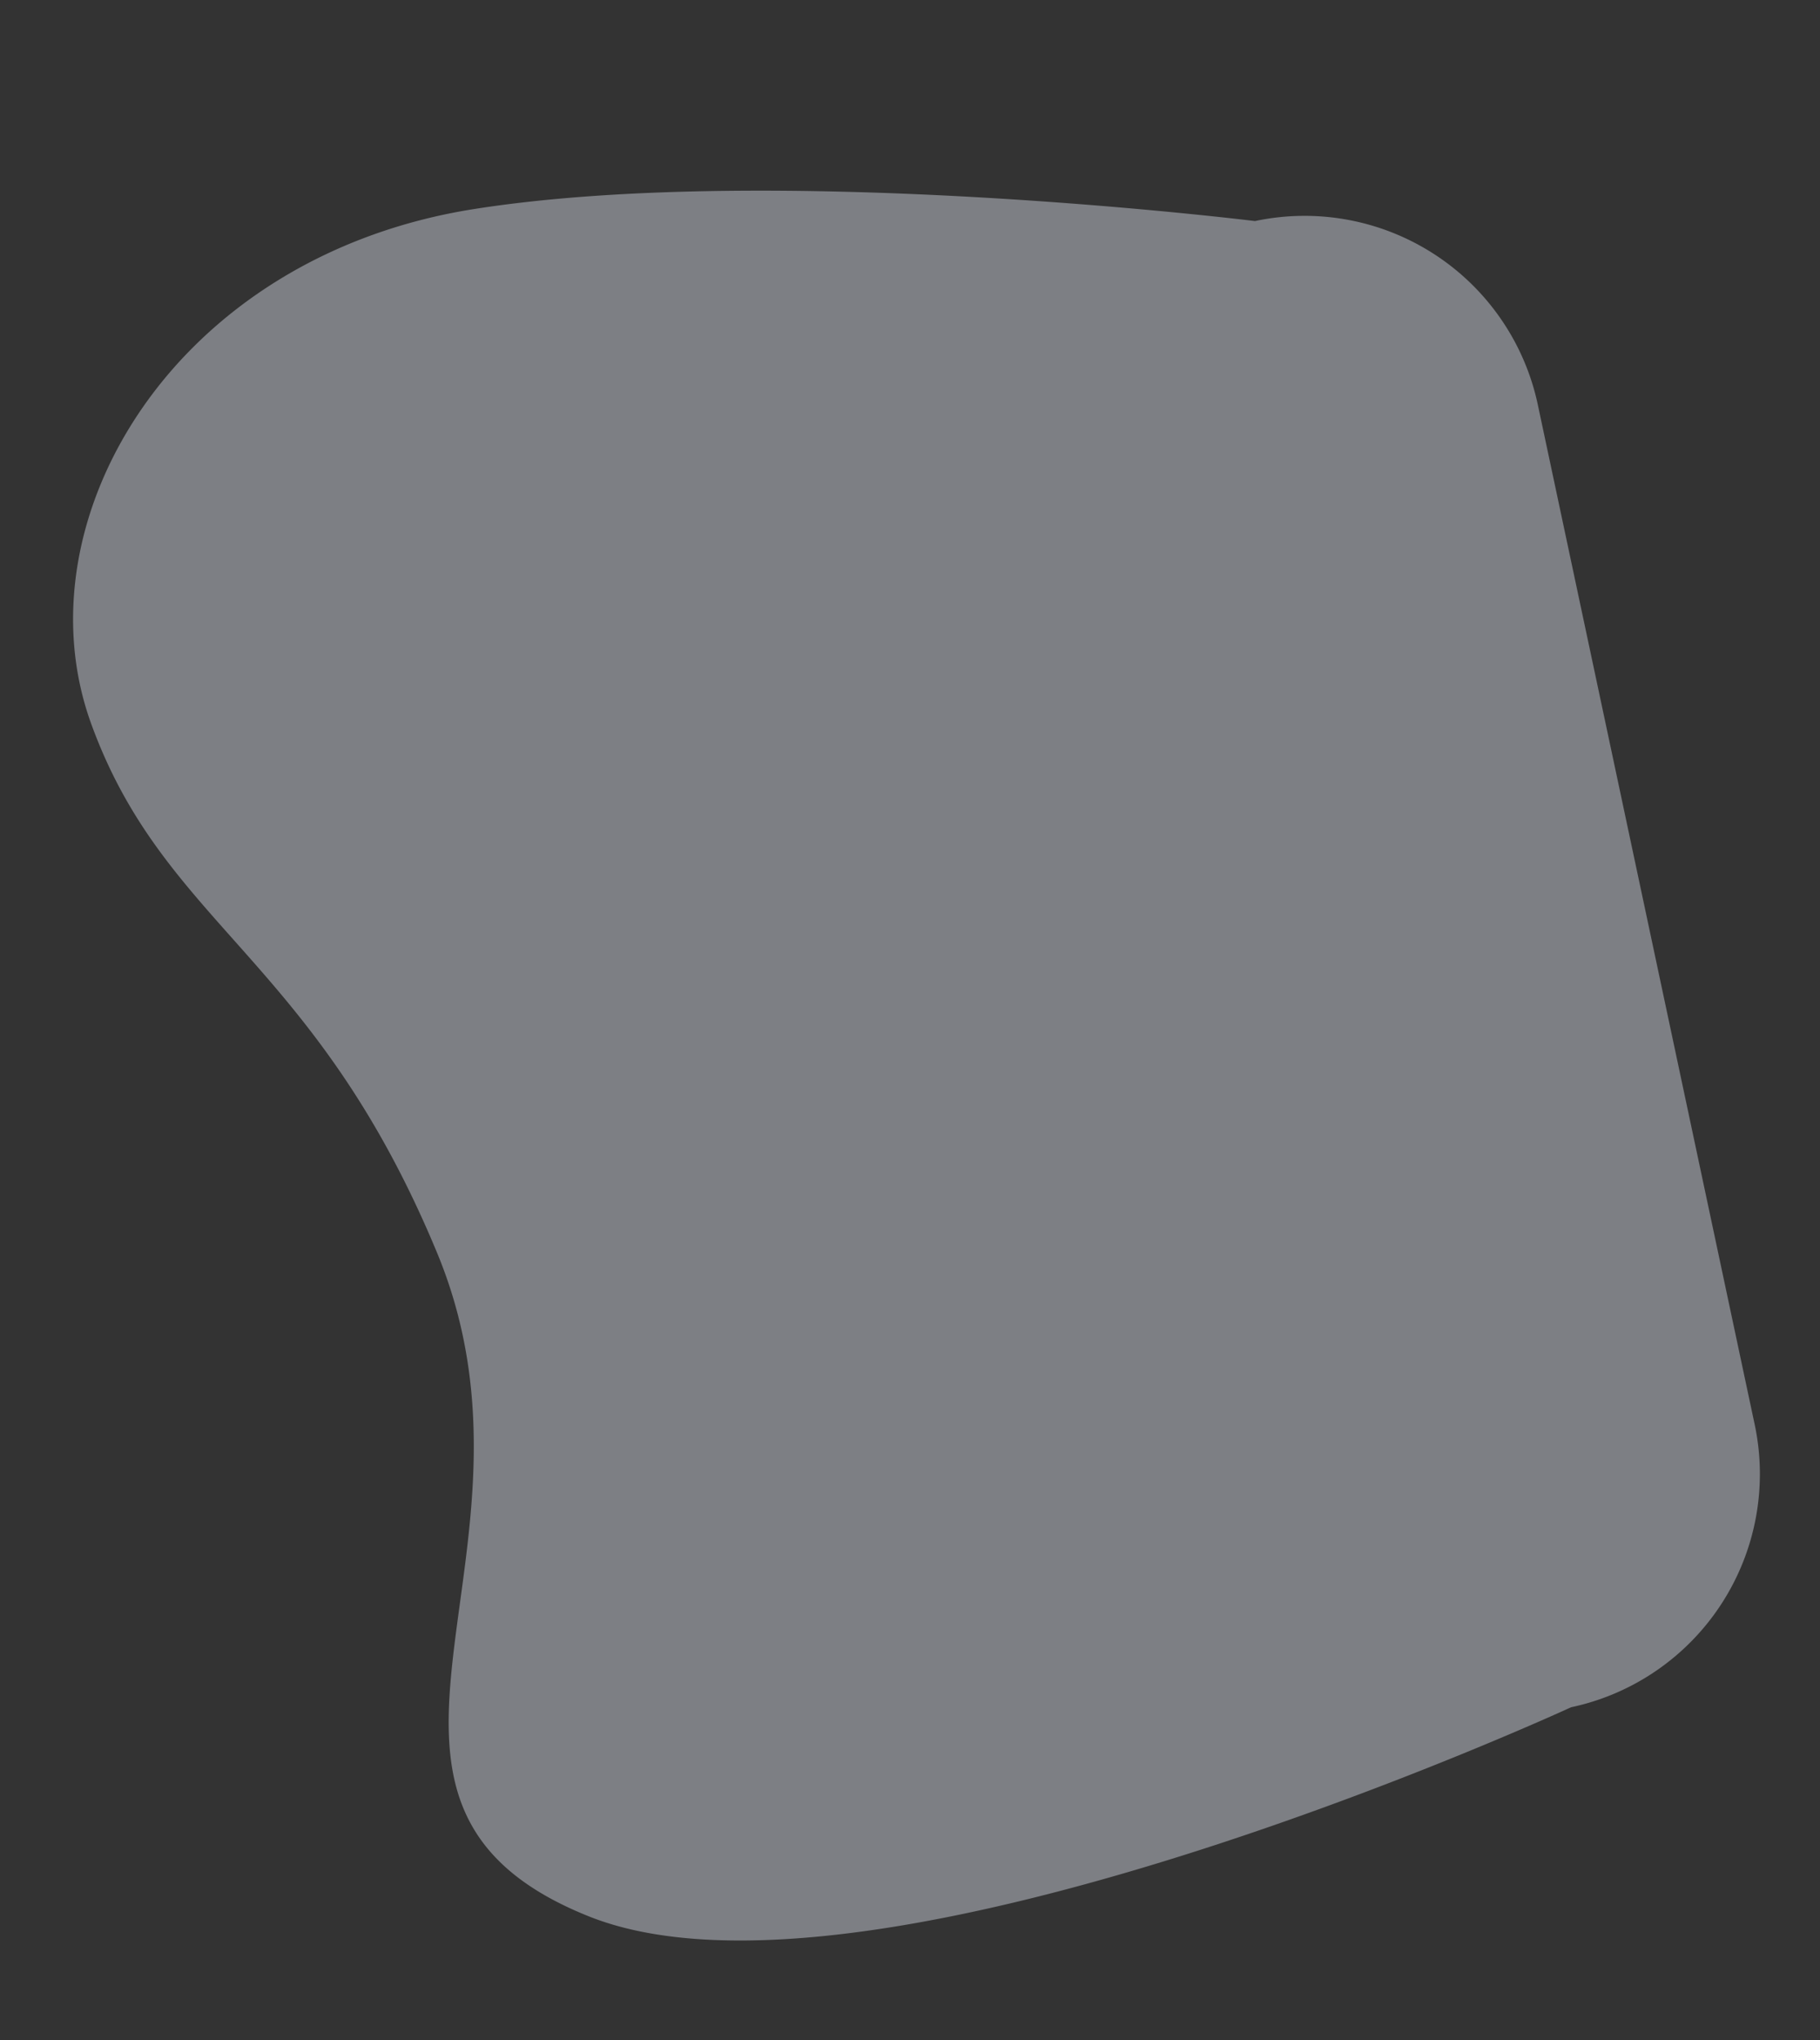 <svg xmlns="http://www.w3.org/2000/svg" width="862.368" height="966.689" viewBox="0 0 862.368 966.689"><rect x="0" y="0" width="862.368" height="966.689" fill="#333333" stroke="none"/><defs><style>.a{fill:#ecf0fc;opacity:0.4;}</style></defs><path class="a" d="M113,0S468.789-80.646,589,0s-23.407,170.833,4.843,322.583c27.713,148.865,93.965,177.885,108.144,279.11s-84.042,208.585-228.33,200.855S113,720,113,720A113,113,0,0,1,0,607V113A113,113,0,0,1,113,0Z" transform="matrix(-0.978, 0.208, -0.208, -0.978, 854.916, 785.396)"/></svg>
